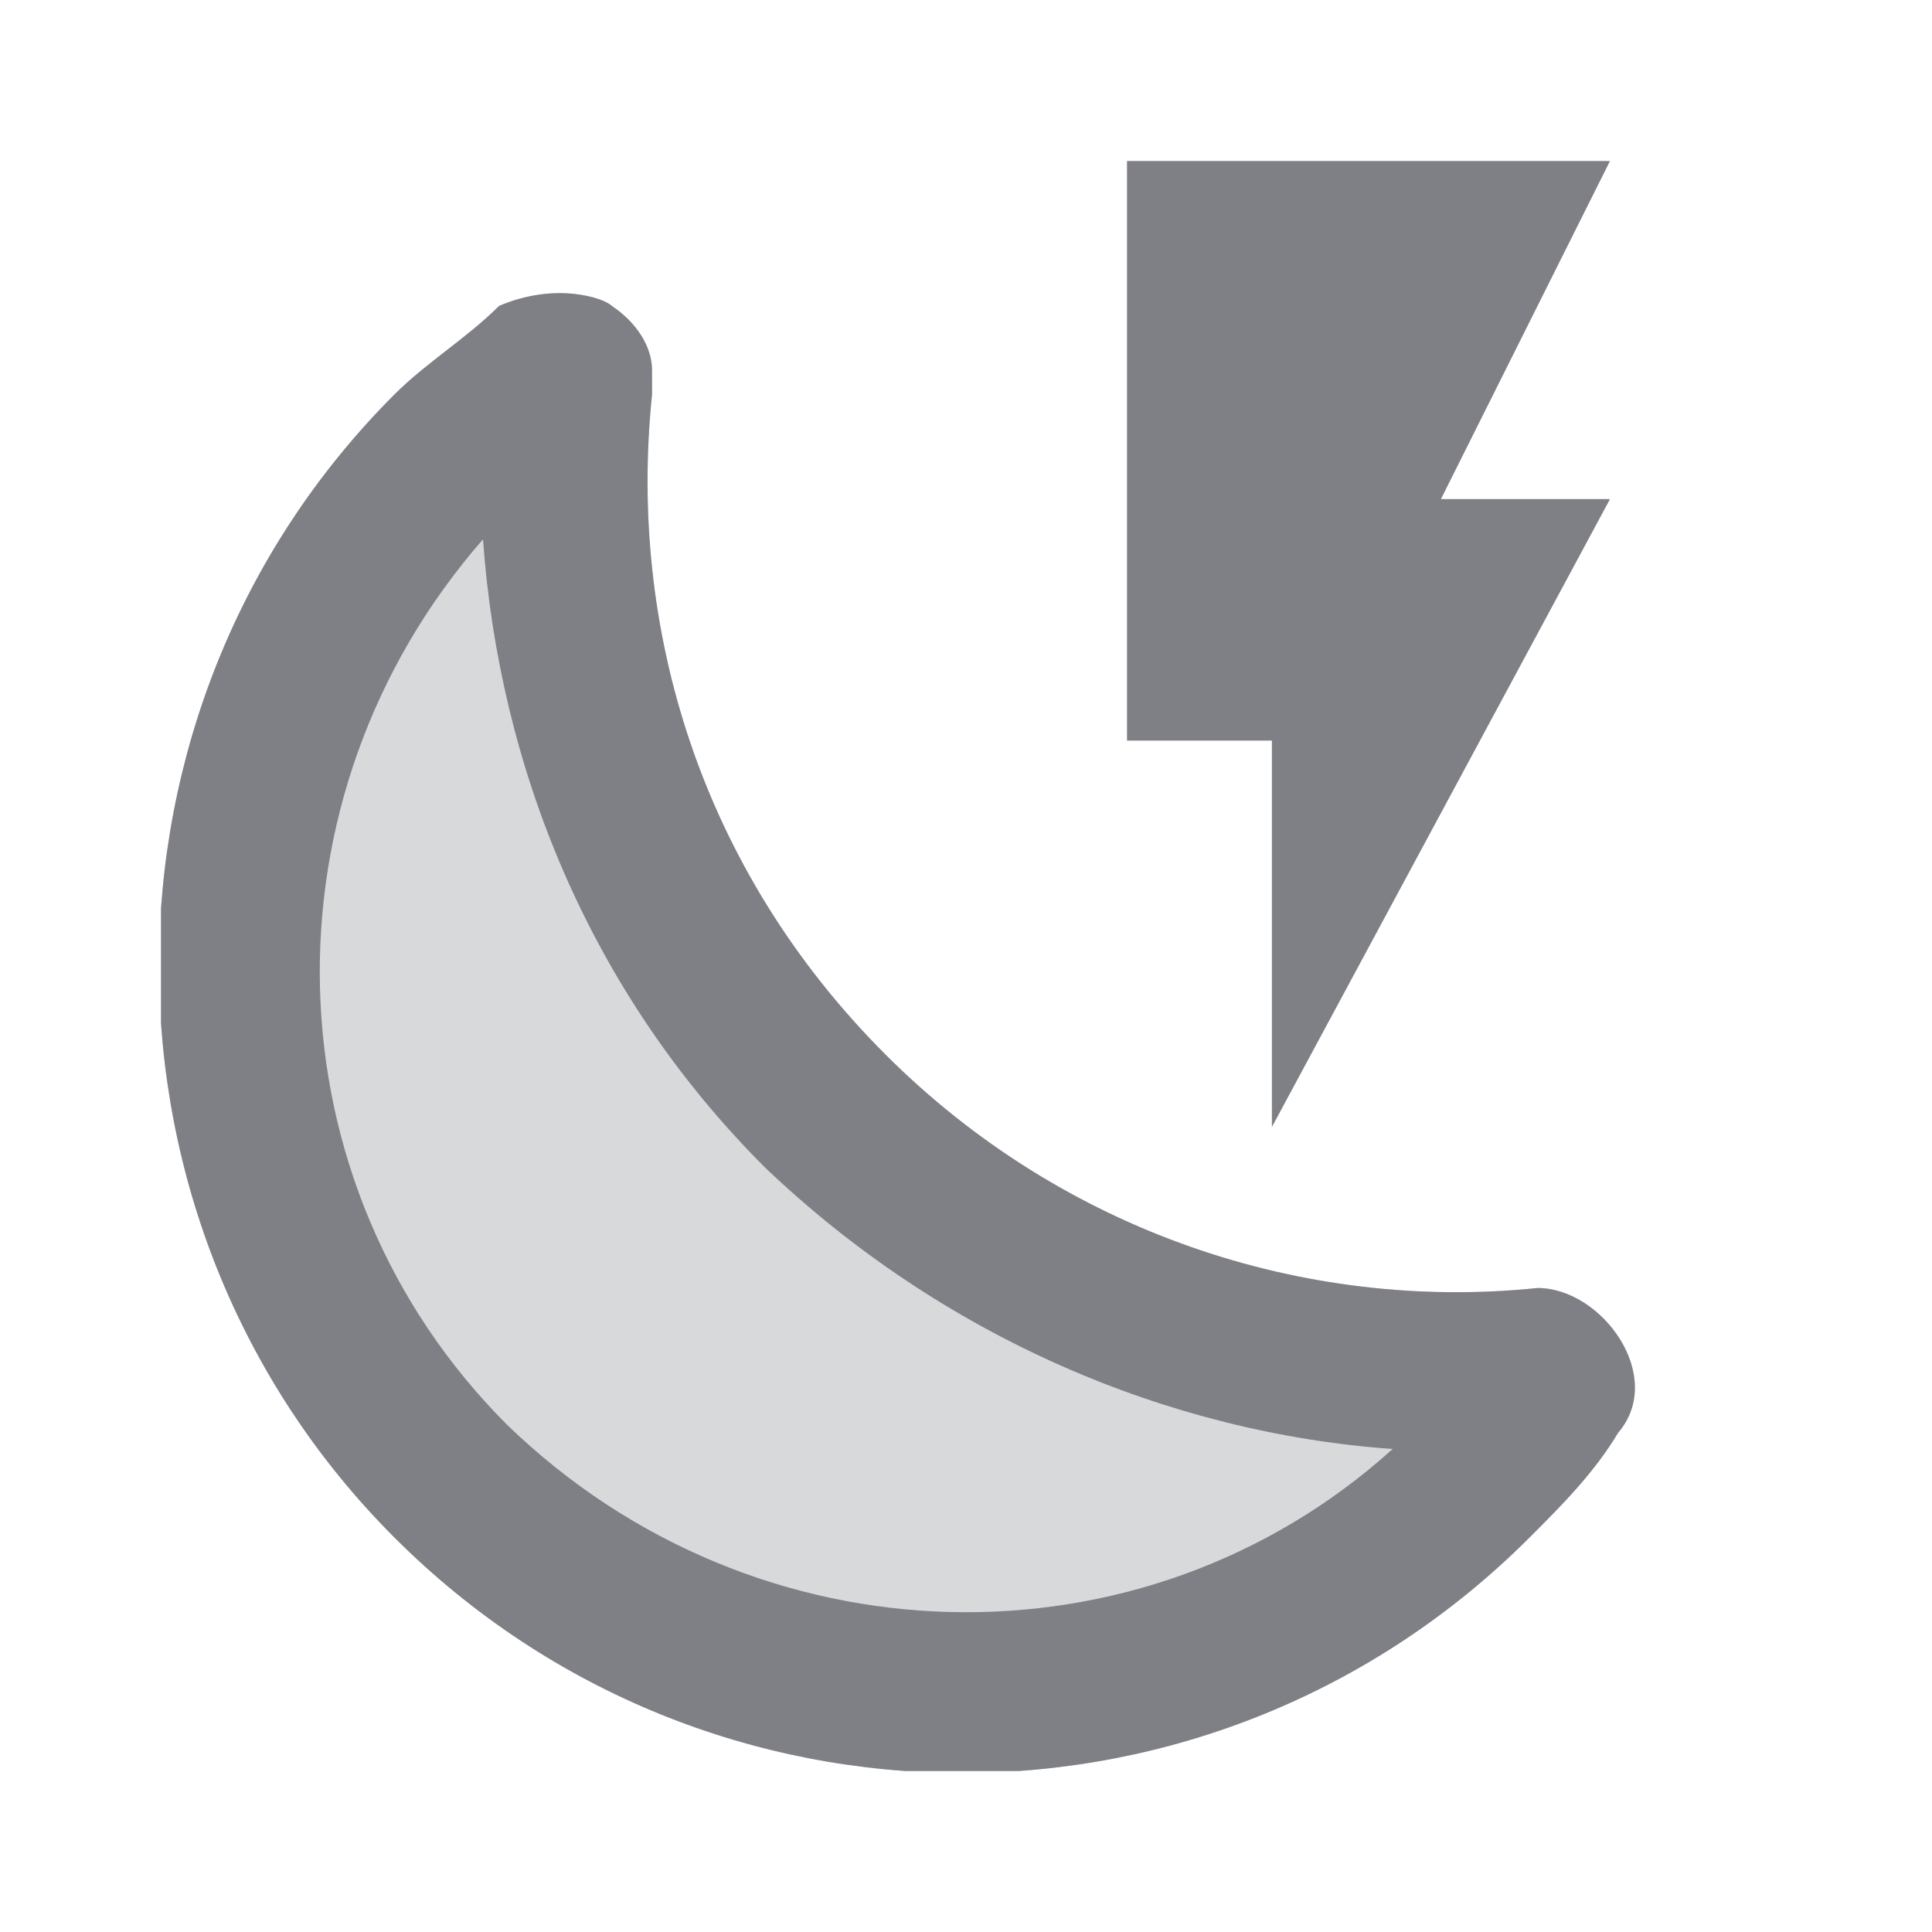 <svg width="24" height="24" viewBox="0 0 24 24" fill="none" xmlns="http://www.w3.org/2000/svg">
<g clip-path="url(#clip0)">
<path d="M14 2H20L17.9 6.2H20L15.8 14V9.2H14V2Z" fill="#7E8085"/>
<path opacity="0.3" d="M19.1 16C16.2 16.3 13.2 15.3 11 13.1C8.7 10.8 7.8 7.8 8.1 4.9C8.1 4.8 8.1 4.6 8.1 4.6C8.1 4.3 7.9 4 7.6 3.8C7.5 3.7 6.9 3.5 6.2 3.8C5.8 4.2 5.3 4.5 4.9 4.9C1 8.8 1 15.2 4.9 19.1C8.8 23 15.1 23 19 19.1C19.4 18.7 19.8 18.3 20.1 17.8C20.7 17.1 19.9 16 19.1 16Z" fill="#7E8085"/>
<path d="M19.1 16C16.2 16.3 13.2 15.3 11 13.1C8.7 10.8 7.8 7.8 8.1 4.9C8.1 4.8 8.1 4.6 8.1 4.6C8.1 4.3 7.9 4 7.6 3.8C7.5 3.7 6.9 3.5 6.2 3.8C5.8 4.2 5.3 4.5 4.9 4.9C1 8.8 1 15.2 4.9 19.1C8.8 23 15.1 23 19 19.1C19.4 18.7 19.8 18.3 20.1 17.8C20.7 17.1 19.9 16 19.1 16ZM6.3 17.7C3.3 14.7 3.2 9.9 6 6.7C6.2 9.5 7.3 12.3 9.5 14.5C11.7 16.6 14.5 17.8 17.3 18C14.2 20.8 9.4 20.7 6.3 17.7Z" fill="#7E8085"/>
</g>
<defs>
<clipPath id="clip0">
<rect width="19" height="20" fill="white" transform="translate(2 2)"/>
</clipPath>
</defs>
</svg>
